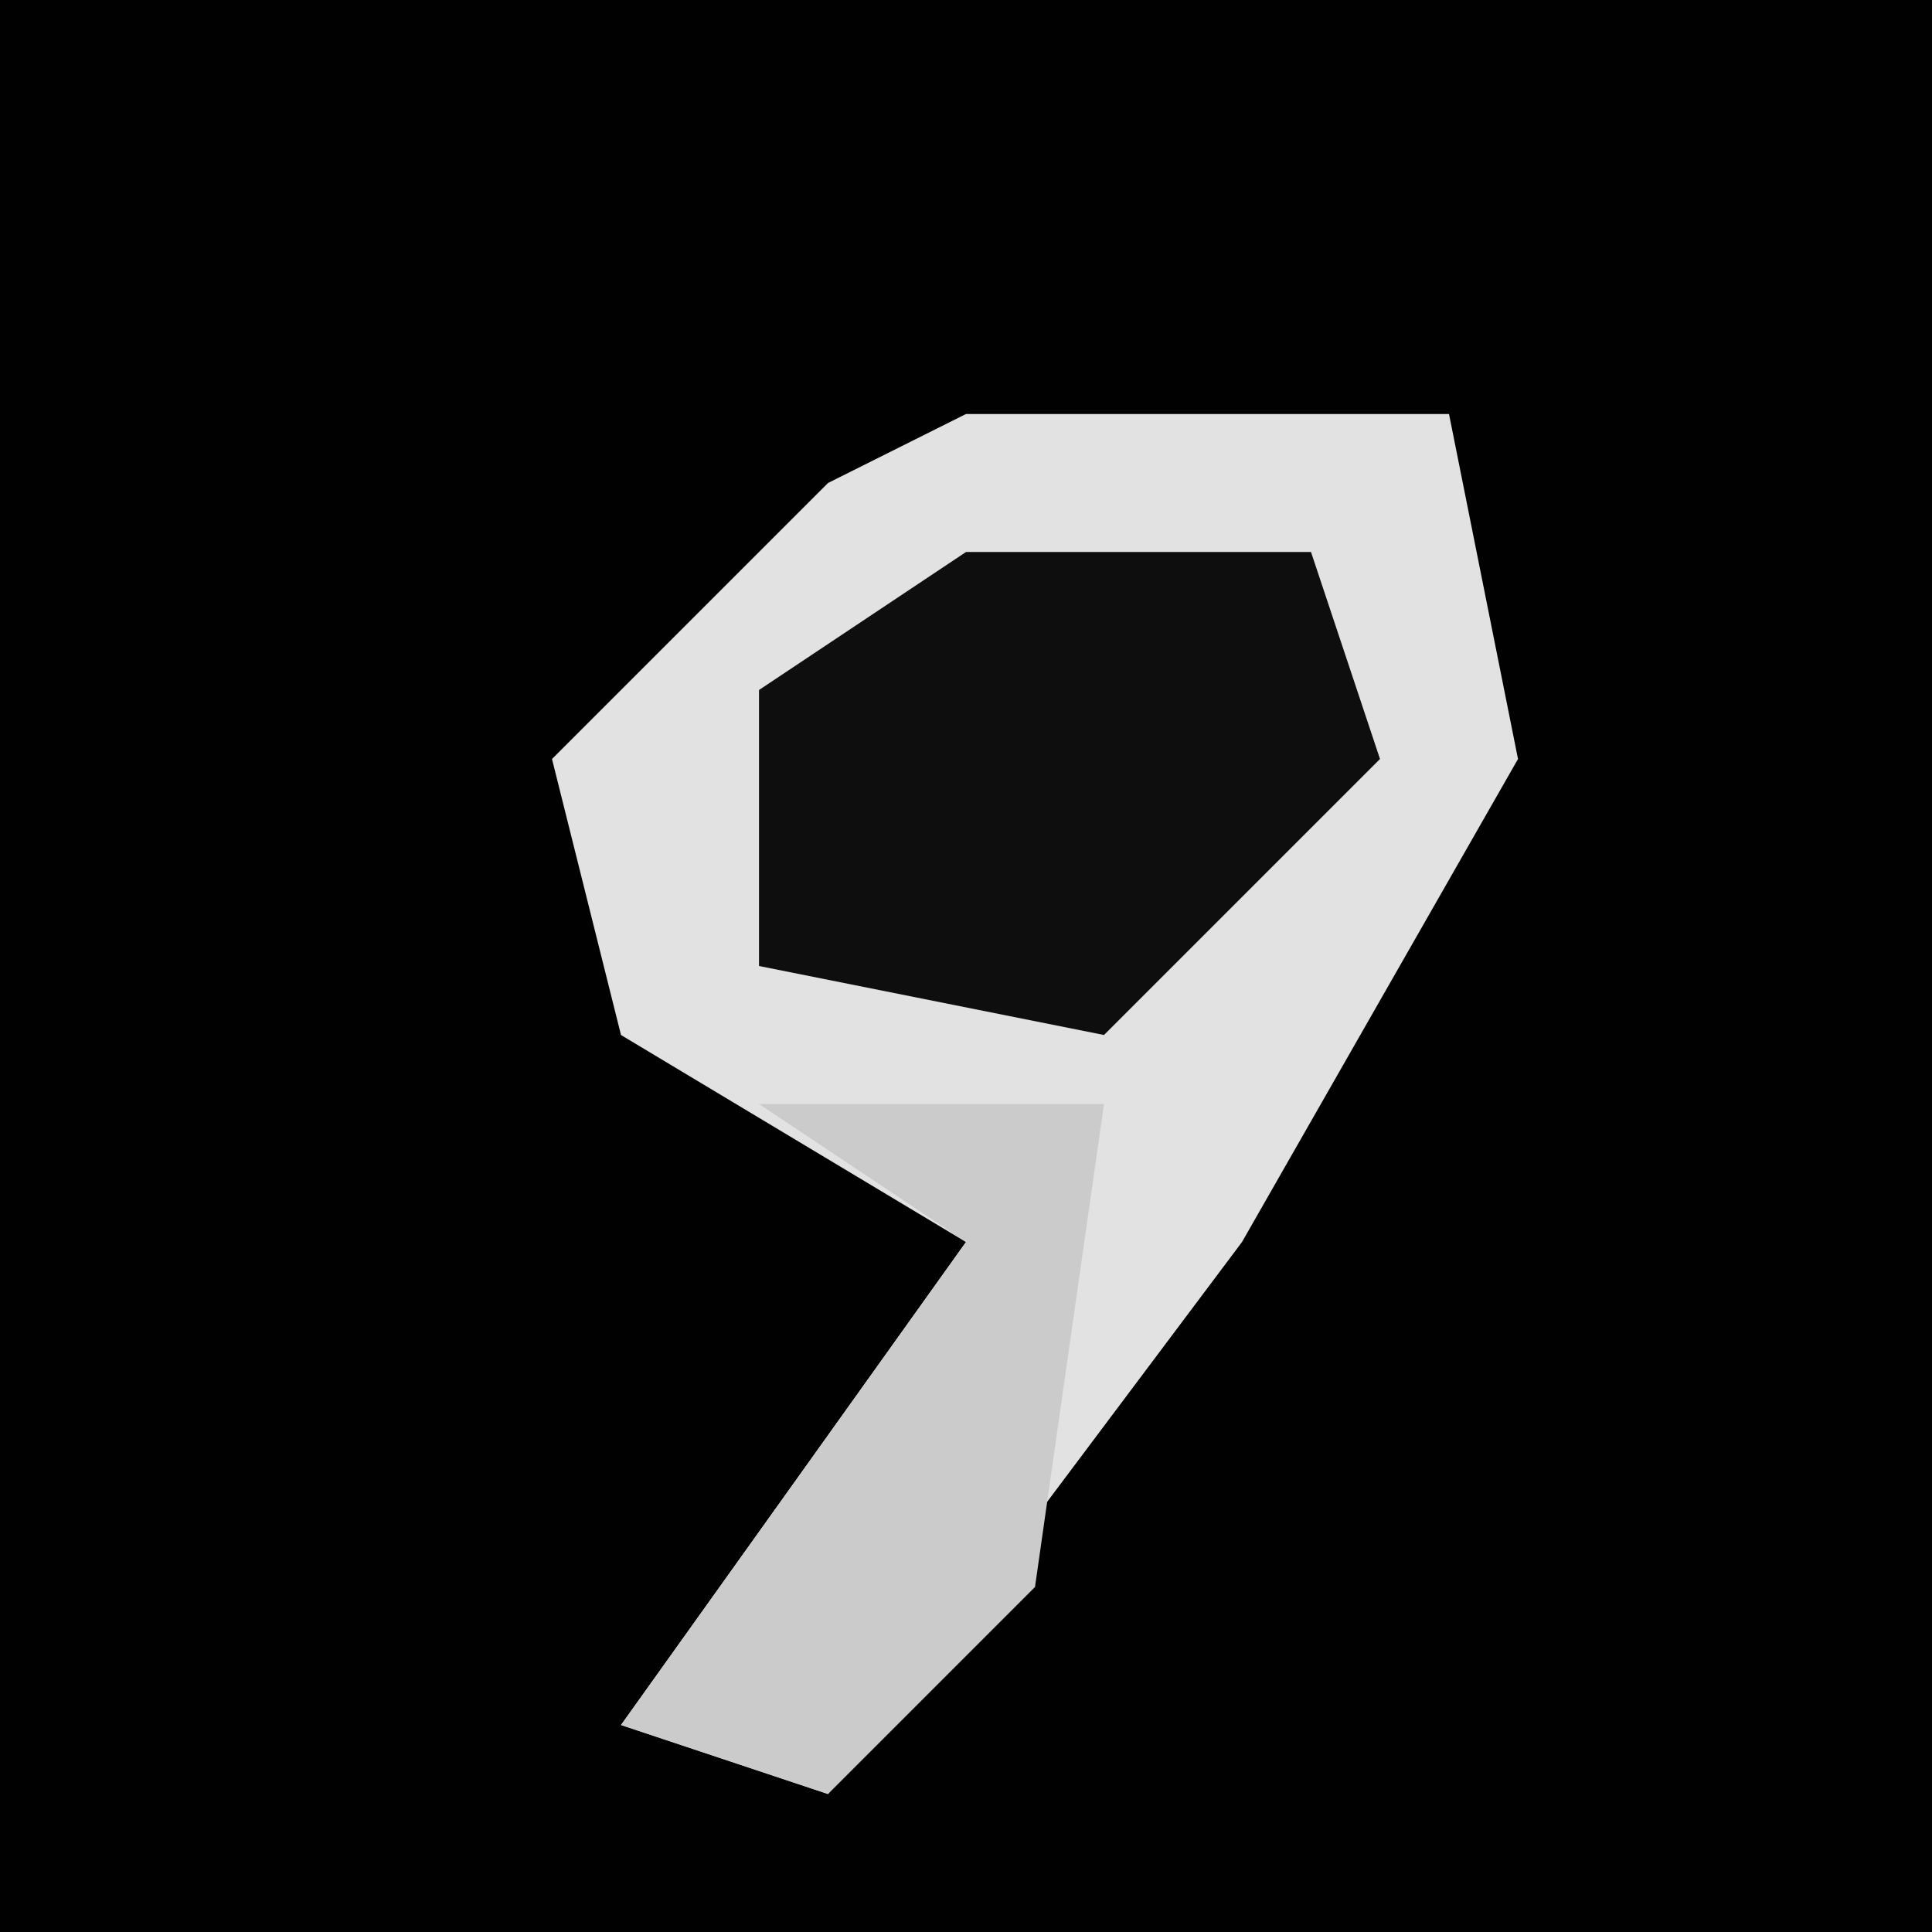 <?xml version="1.0" encoding="UTF-8"?>
<svg version="1.1" xmlns="http://www.w3.org/2000/svg" width="28" height="28">
<path d="M0,0 L28,0 L28,28 L0,28 Z " fill="#010101" transform="translate(0,0)"/>
<path d="M0,0 L7,0 L8,5 L4,12 L-2,20 L-5,19 L0,12 L-5,9 L-6,5 L-2,1 Z " fill="#E2E2E2" transform="translate(14,6)"/>
<path d="M0,0 L5,0 L6,3 L2,7 L-3,6 L-3,2 Z " fill="#0E0E0E" transform="translate(14,8)"/>
<path d="M0,0 L5,0 L4,7 L1,10 L-2,9 L3,2 Z " fill="#CBCBCB" transform="translate(11,16)"/>
</svg>
